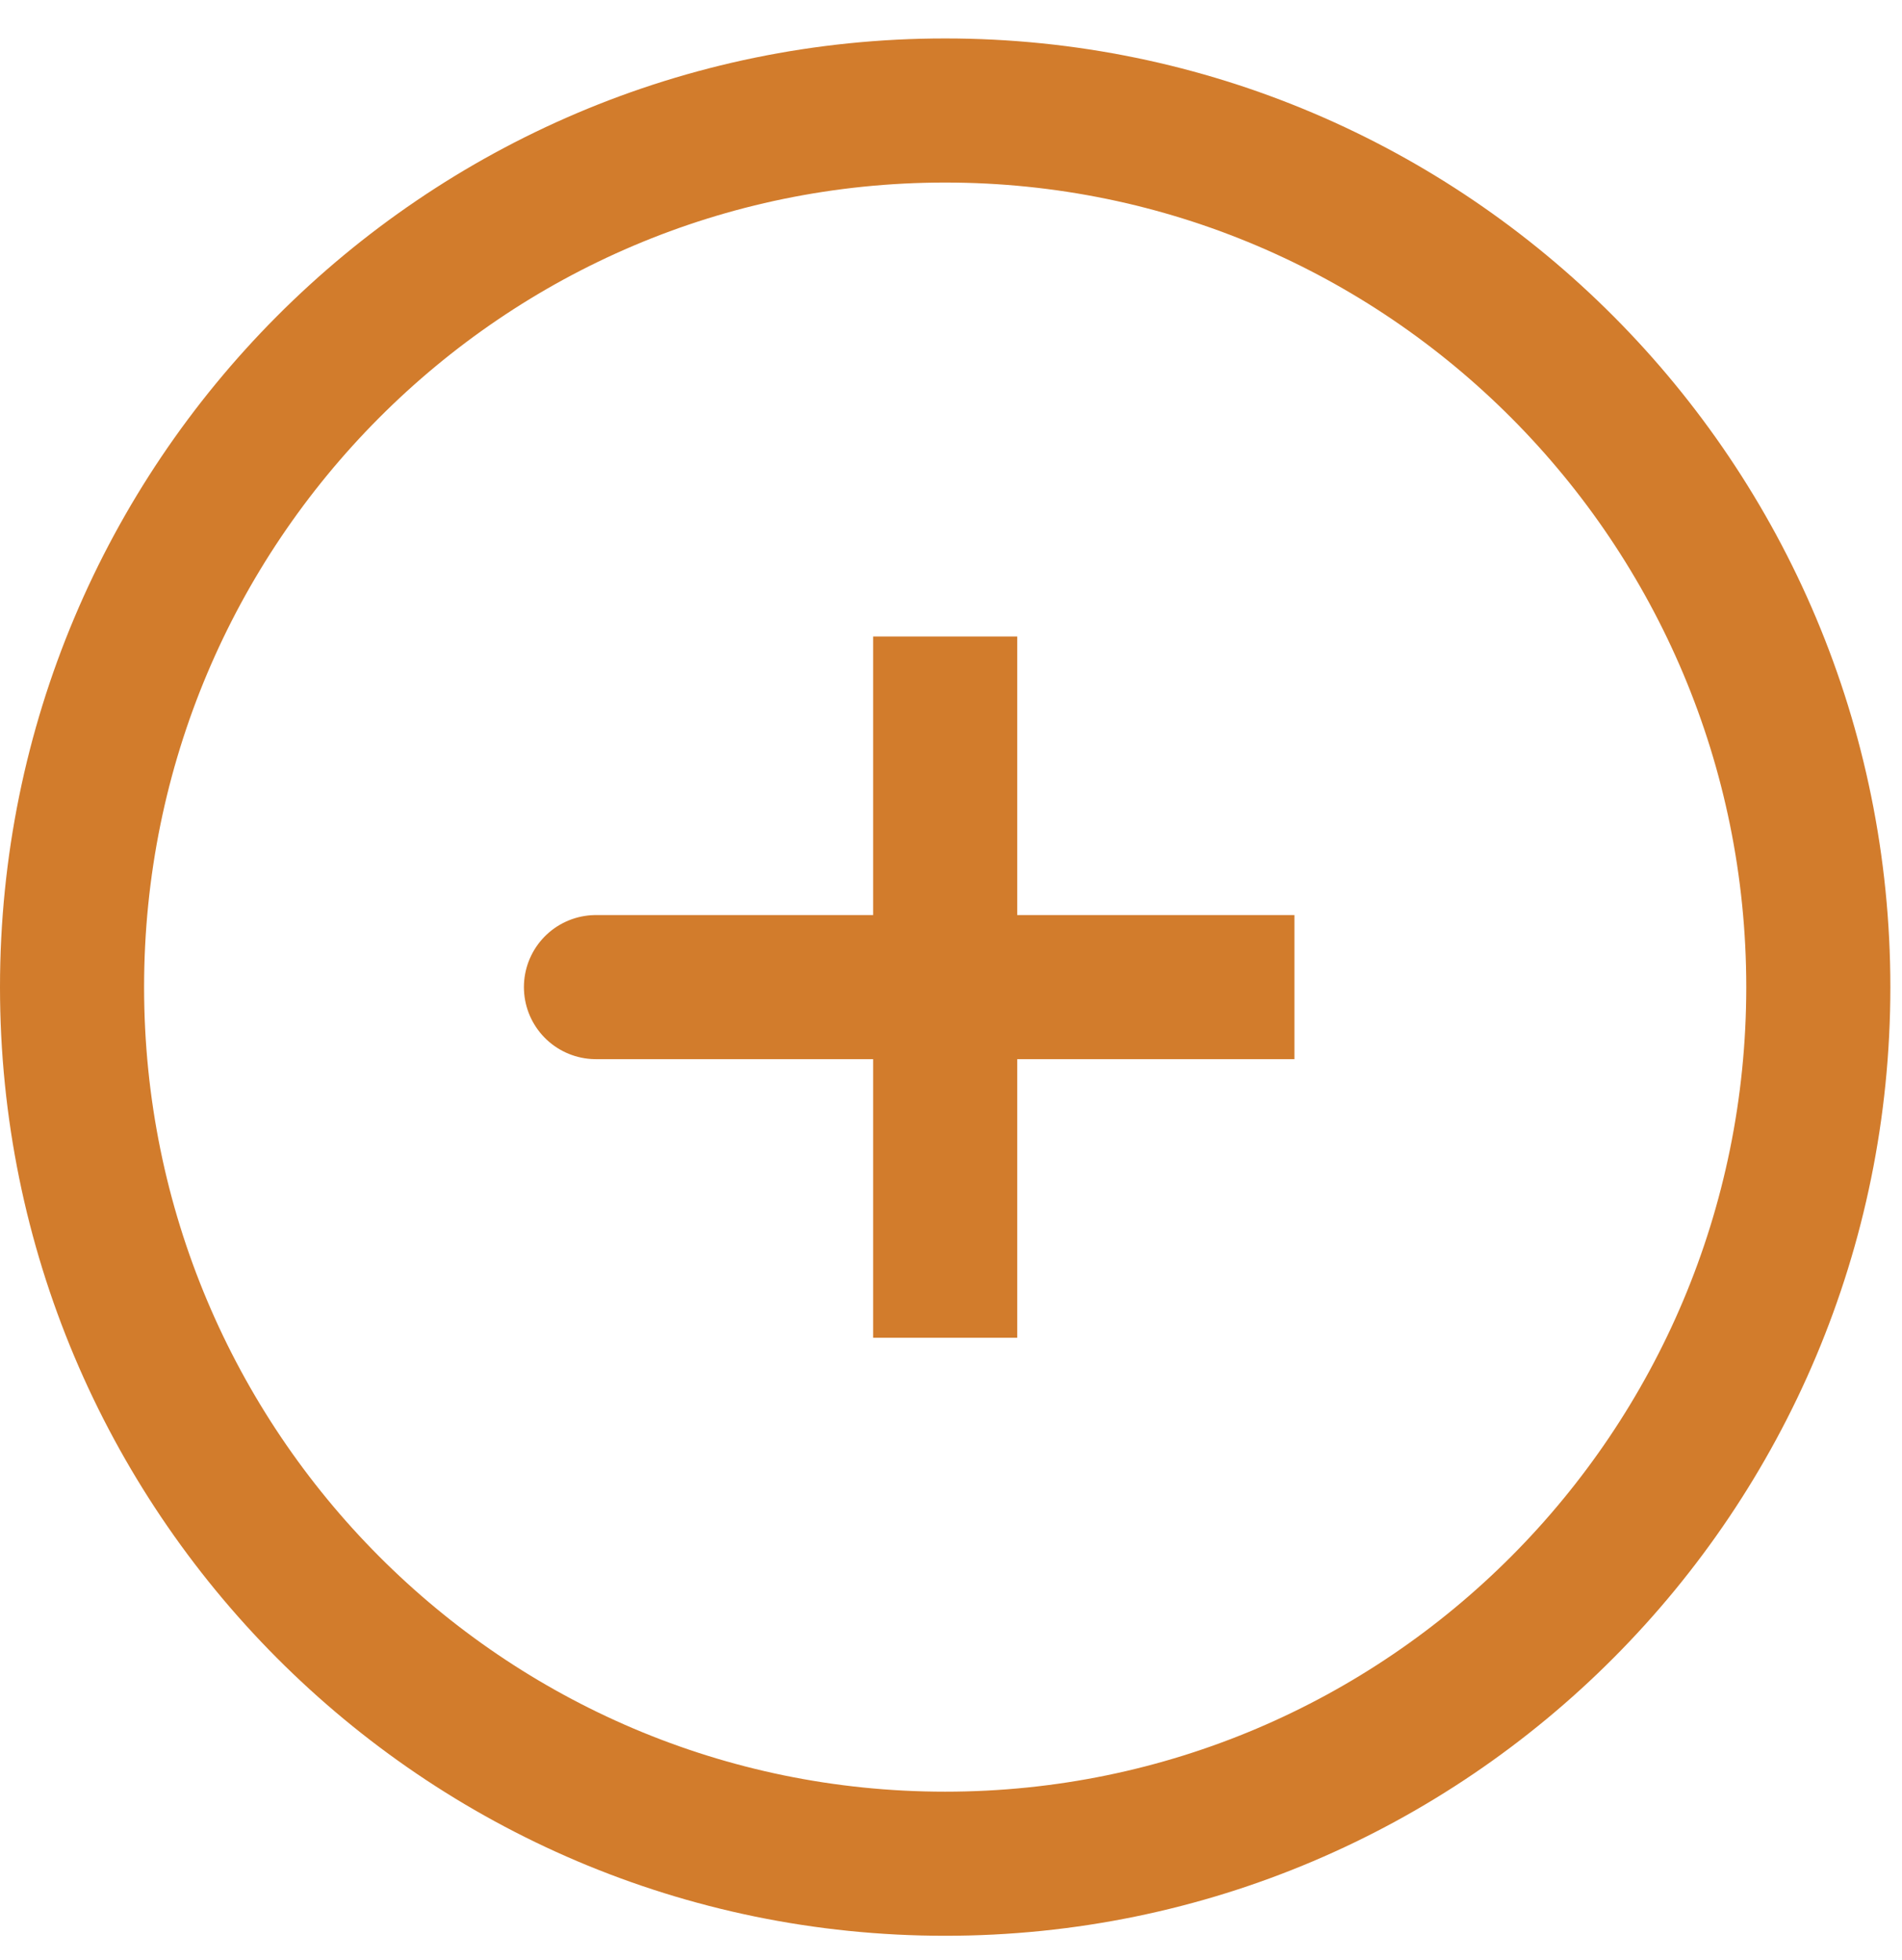 <svg width="33" height="34" viewBox="0 0 33 34" fill="none" xmlns="http://www.w3.org/2000/svg">
<path d="M16.399 17.125H10.34M16.399 11.042V17.125V11.042ZM16.399 17.125V23.208V17.125ZM16.399 17.125H22.459H16.399Z" stroke="#D27C2C" stroke-width="2.5" stroke-linecap="round"/>
<path d="M16.399 32.333C24.766 32.333 31.548 25.524 31.548 17.125C31.548 8.726 24.766 1.917 16.399 1.917C8.033 1.917 1.25 8.726 1.25 17.125C1.25 25.524 8.033 32.333 16.399 32.333Z" stroke="#D27C2C" stroke-width="2.5"/>
</svg>
